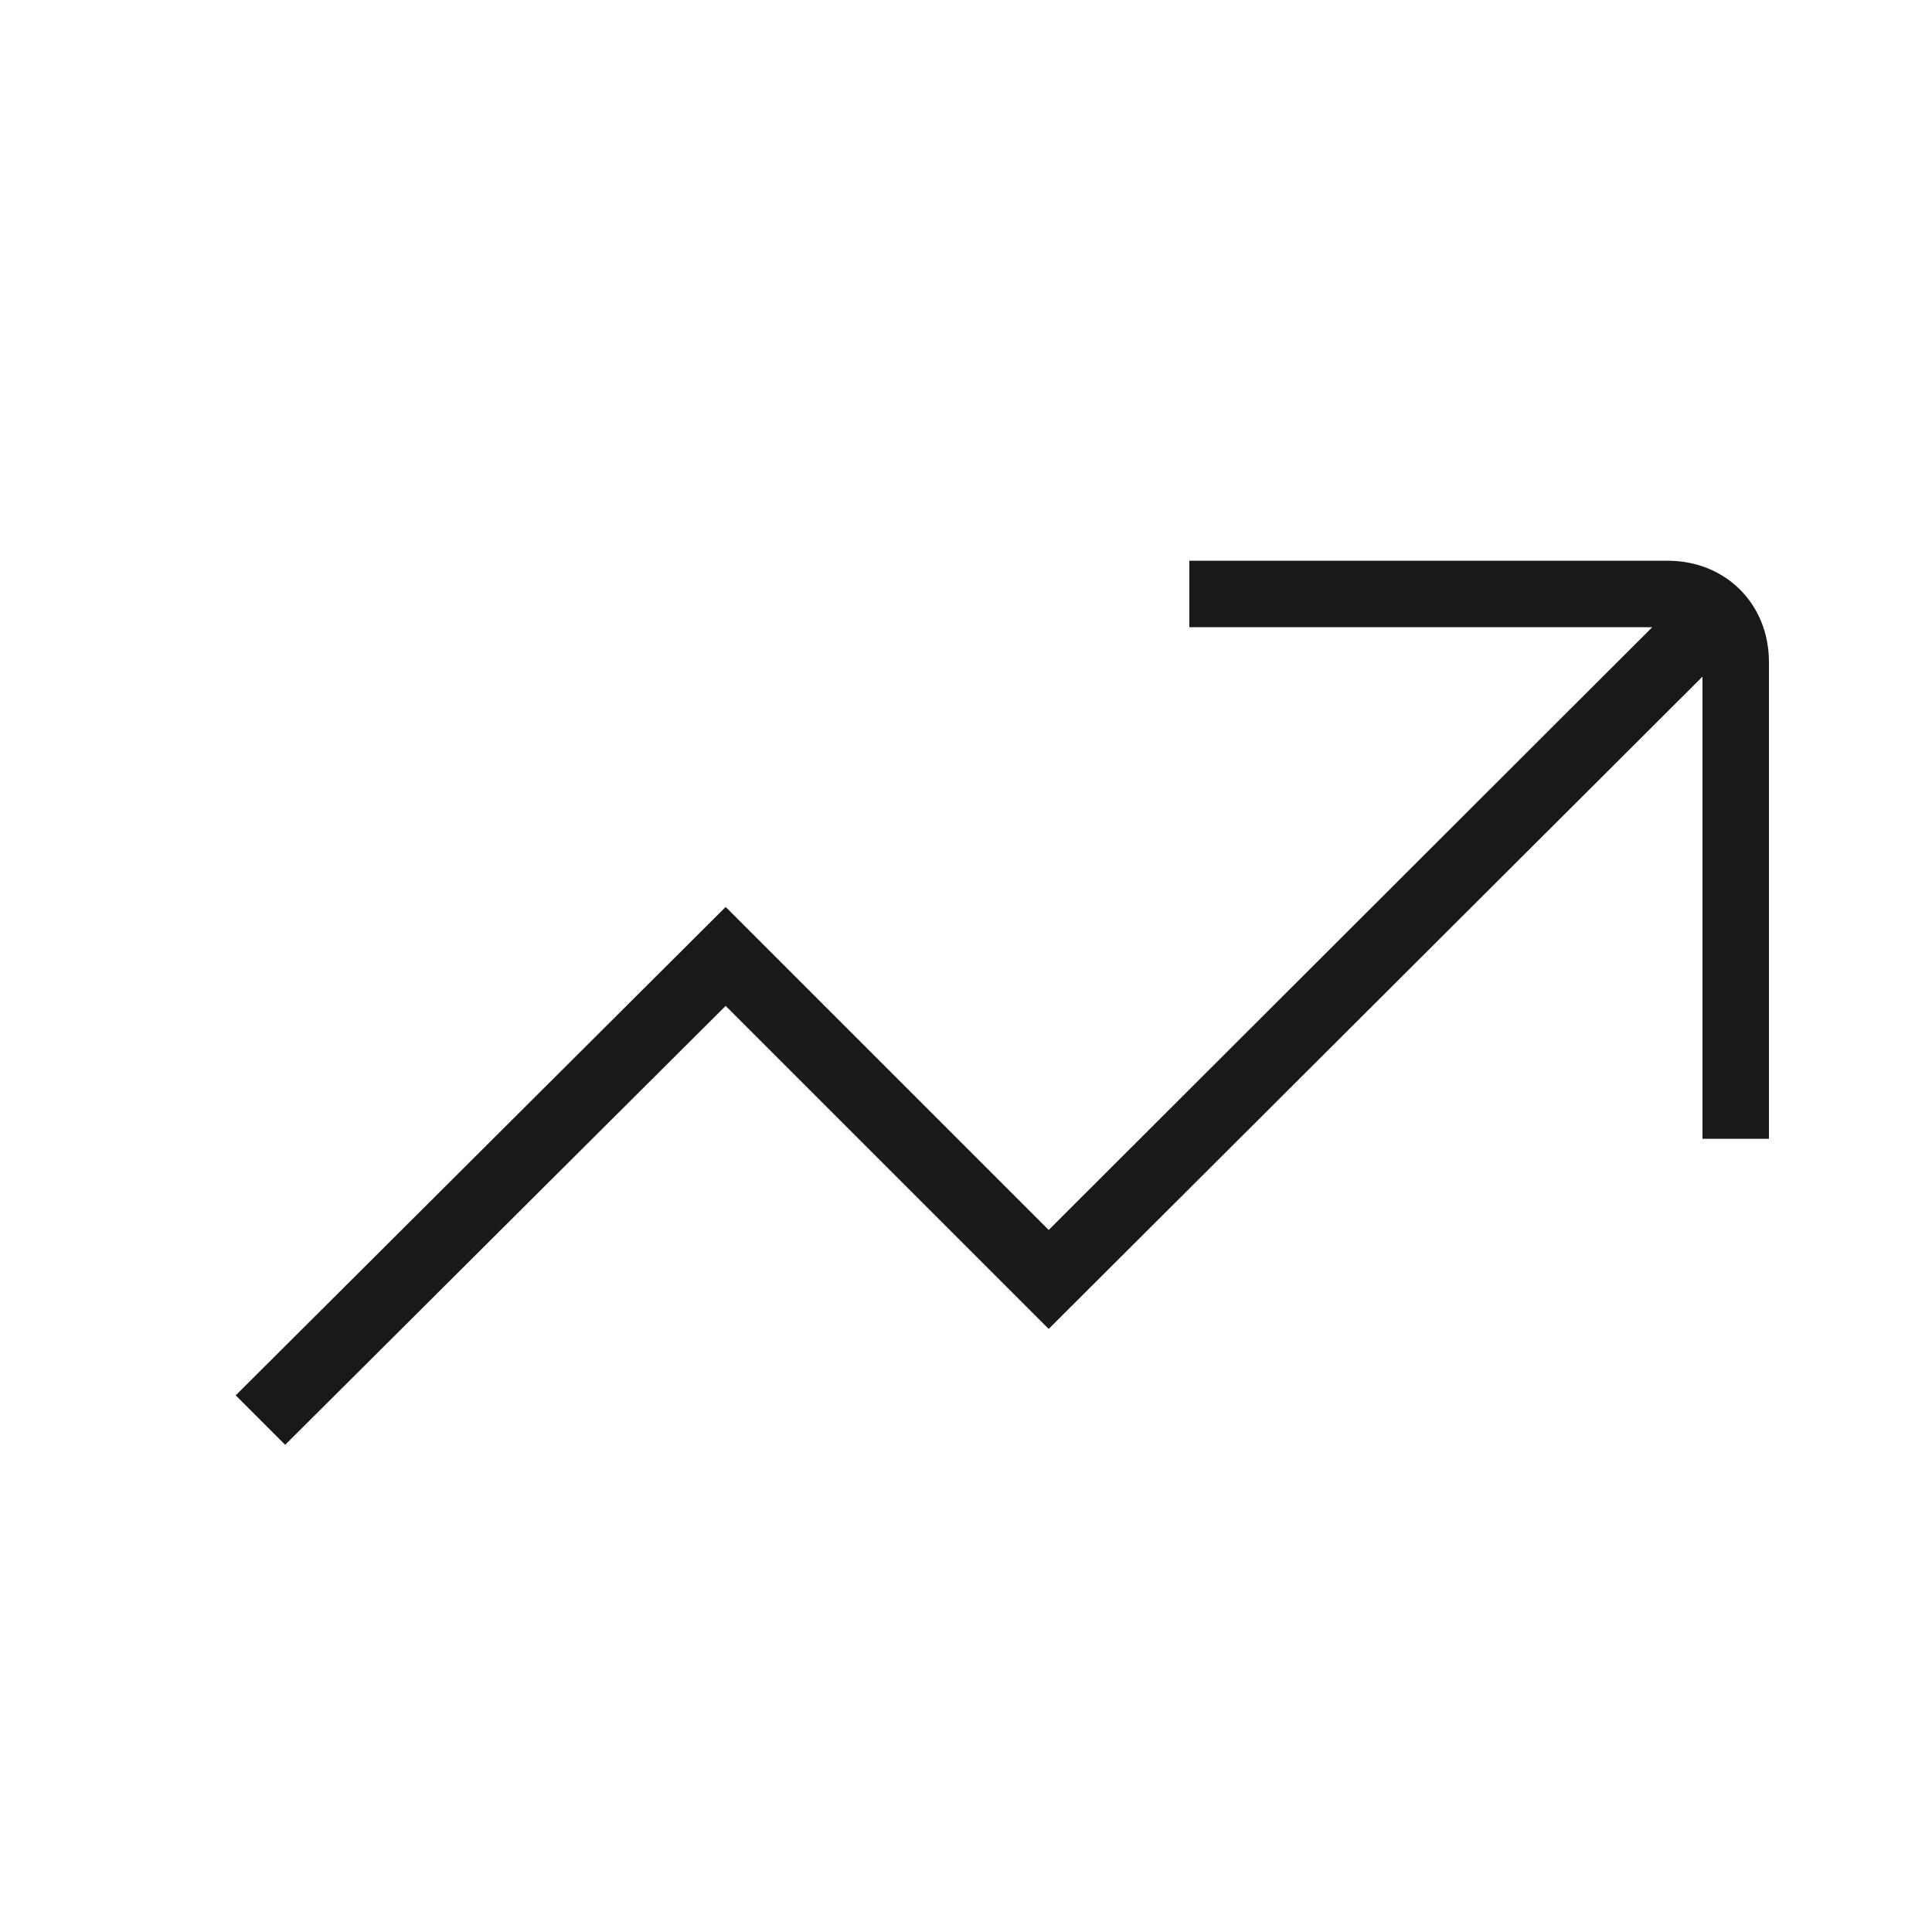 <svg width="25" height="25" viewBox="0 0 25 25" fill="none" xmlns="http://www.w3.org/2000/svg">
<path d="M21.57 7.256H15.39V8.116H21.38L13.57 15.916L9.39 11.736L3.05 18.056L3.69 18.696L9.39 13.016L13.57 17.196L22.03 8.756V14.736H22.89V8.566C22.89 7.816 22.33 7.256 21.58 7.256H21.57Z" fill="#191919"/>
</svg>
